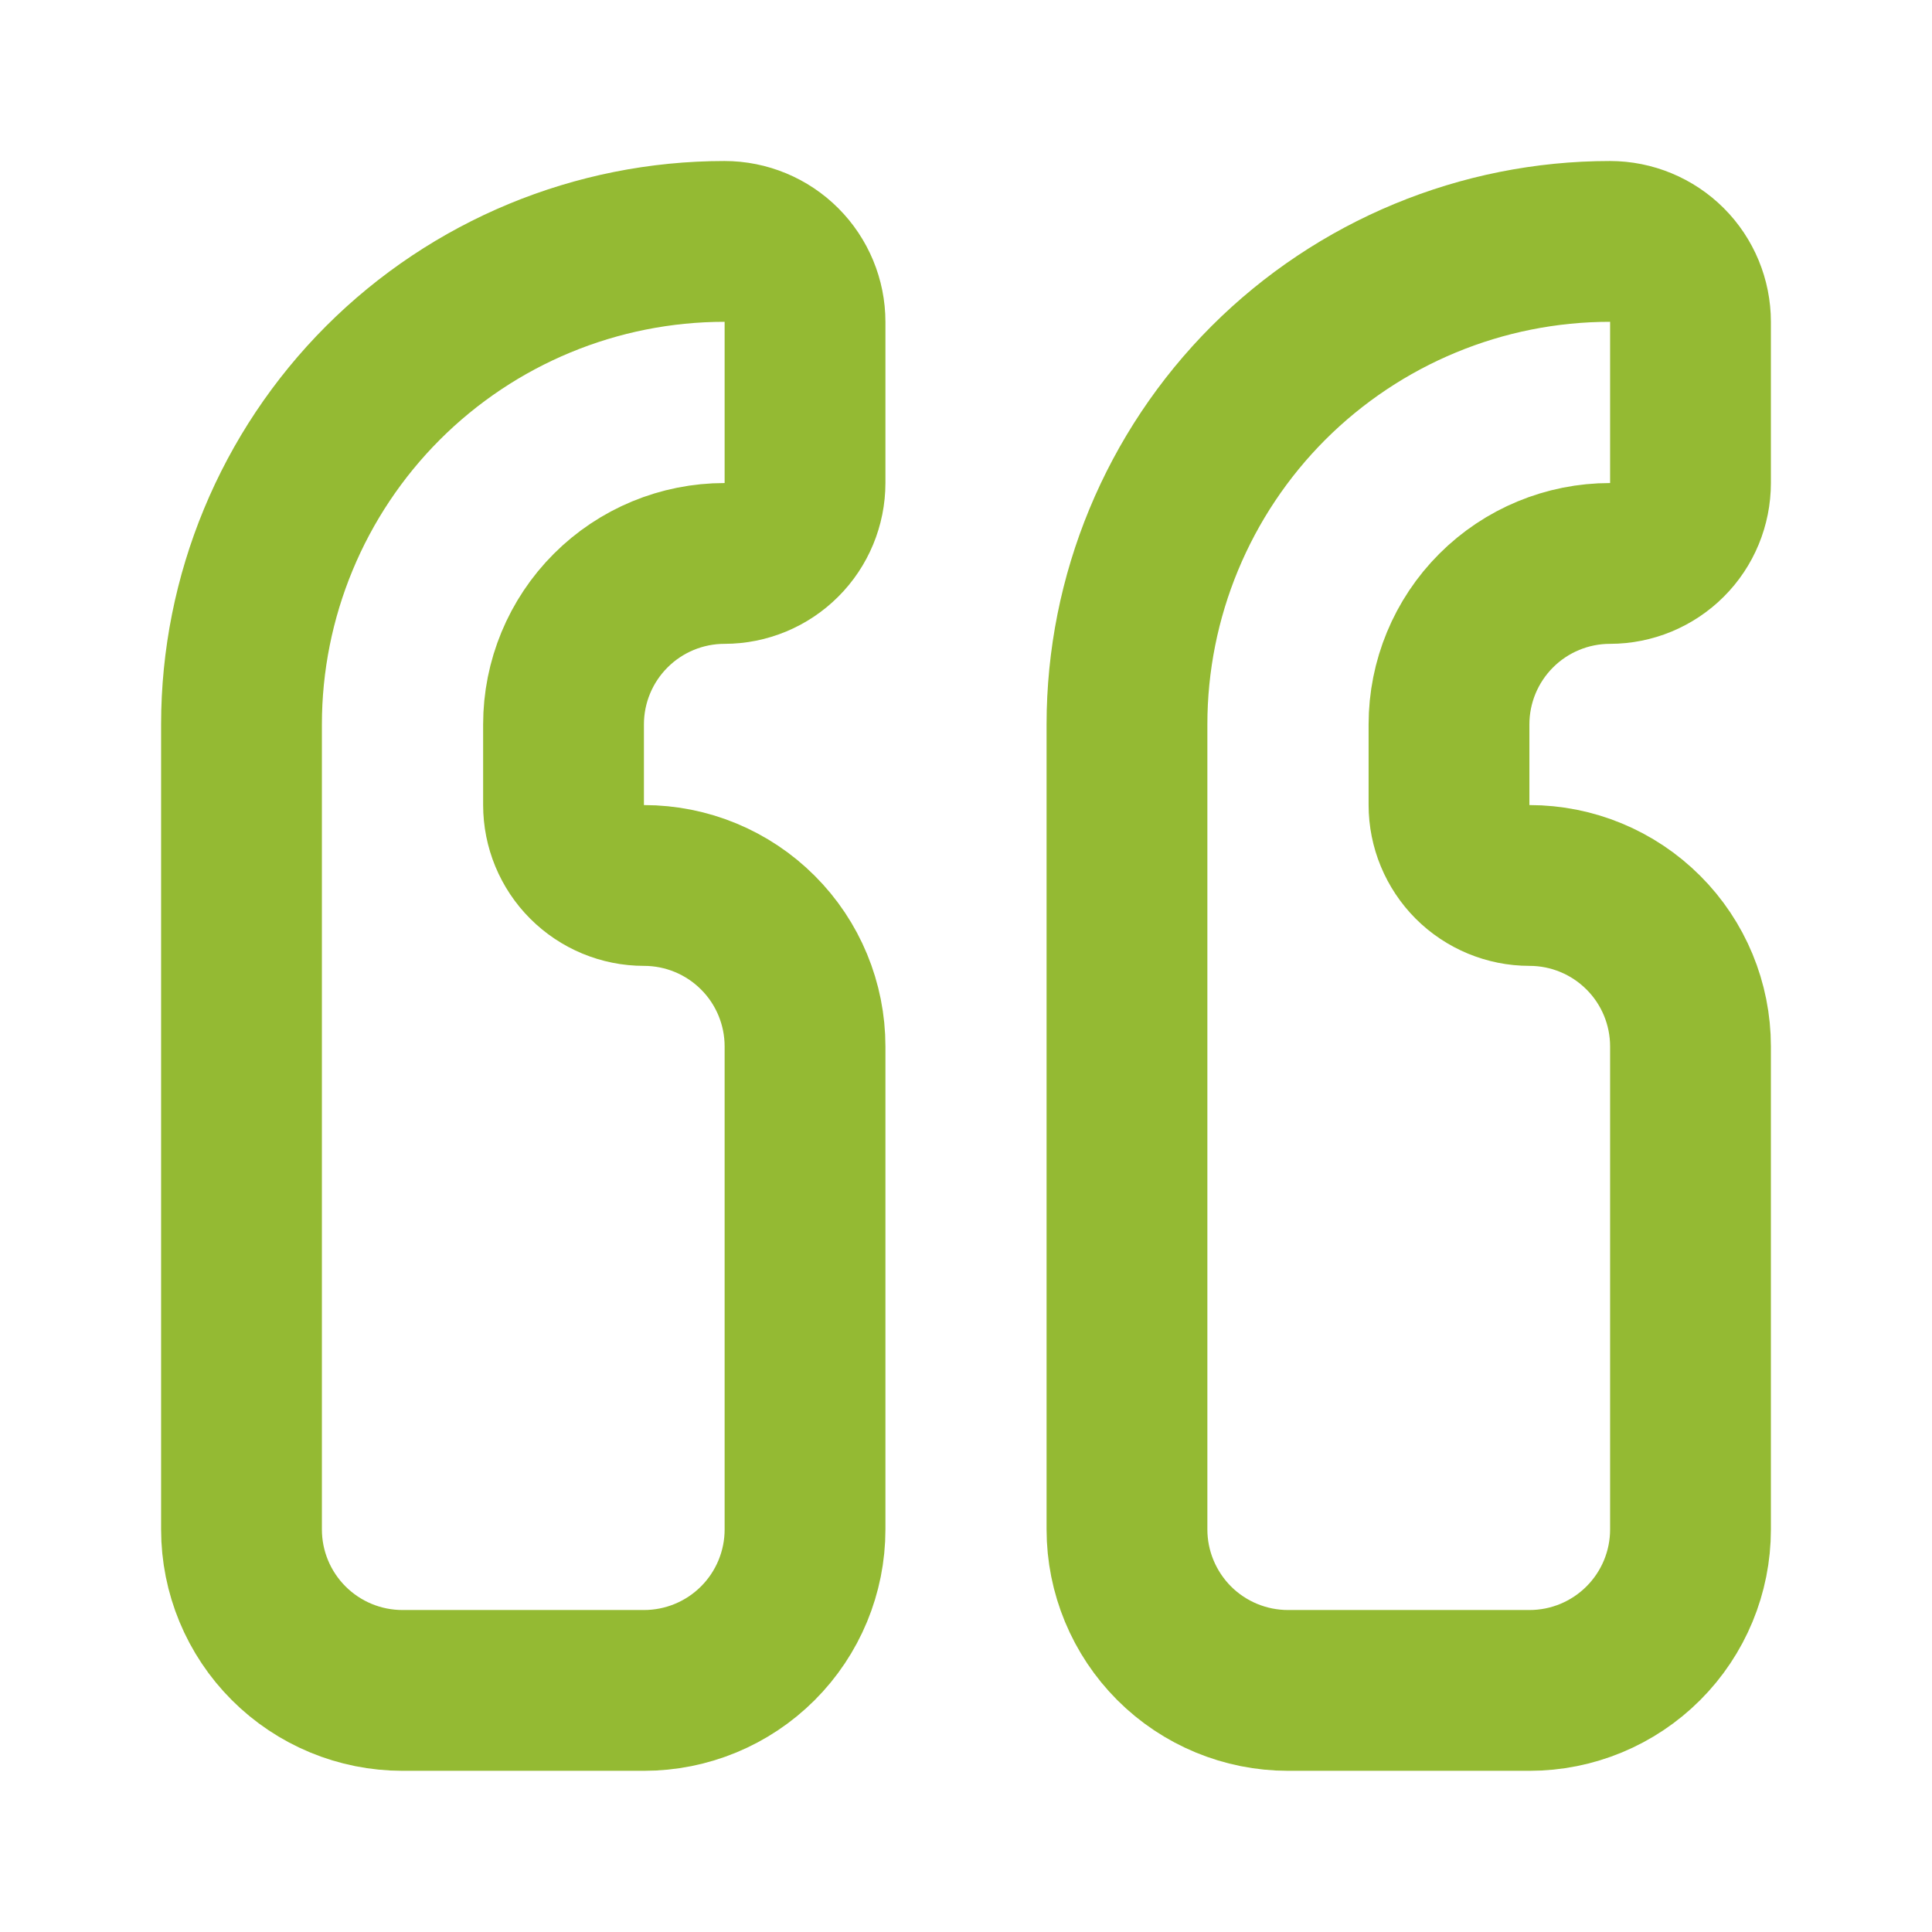 <svg width="22" height="22" viewBox="0 0 22 22" fill="none" xmlns="http://www.w3.org/2000/svg">
<path d="M7.333 19.249C7.82 19.249 8.286 19.056 8.63 18.712C8.974 18.368 9.167 17.902 9.167 17.416V11.916C9.167 11.43 8.974 10.963 8.63 10.62C8.286 10.276 7.82 10.083 7.333 10.083C7.09 10.083 6.857 9.986 6.685 9.814C6.513 9.642 6.417 9.409 6.417 9.166V8.249C6.417 7.763 6.61 7.297 6.954 6.953C7.298 6.609 7.764 6.416 8.25 6.416C8.493 6.416 8.726 6.319 8.898 6.147C9.07 5.976 9.167 5.742 9.167 5.499V3.666C9.167 3.423 9.07 3.19 8.898 3.018C8.726 2.846 8.493 2.749 8.25 2.749C6.791 2.749 5.392 3.329 4.361 4.36C3.33 5.392 2.75 6.791 2.75 8.249V17.416C2.75 17.902 2.943 18.368 3.287 18.712C3.631 19.056 4.097 19.249 4.583 19.249H7.333Z" stroke="#94BA33" stroke-width="1.831" stroke-linecap="round" stroke-linejoin="round"/>
<path d="M17.417 19.249C17.903 19.249 18.369 19.056 18.713 18.712C19.057 18.368 19.25 17.902 19.25 17.416V11.916C19.25 11.43 19.057 10.963 18.713 10.62C18.369 10.276 17.903 10.083 17.417 10.083C17.174 10.083 16.94 9.986 16.768 9.814C16.597 9.642 16.5 9.409 16.5 9.166V8.249C16.5 7.763 16.693 7.297 17.037 6.953C17.381 6.609 17.847 6.416 18.333 6.416C18.576 6.416 18.81 6.319 18.982 6.147C19.154 5.976 19.25 5.742 19.25 5.499V3.666C19.25 3.423 19.154 3.19 18.982 3.018C18.81 2.846 18.576 2.749 18.333 2.749C16.875 2.749 15.476 3.329 14.444 4.36C13.413 5.392 12.833 6.791 12.833 8.249V17.416C12.833 17.902 13.027 18.368 13.37 18.712C13.714 19.056 14.181 19.249 14.667 19.249H17.417Z" stroke="#94BA33" stroke-width="1.831" stroke-linecap="round" stroke-linejoin="round"/>
</svg>
